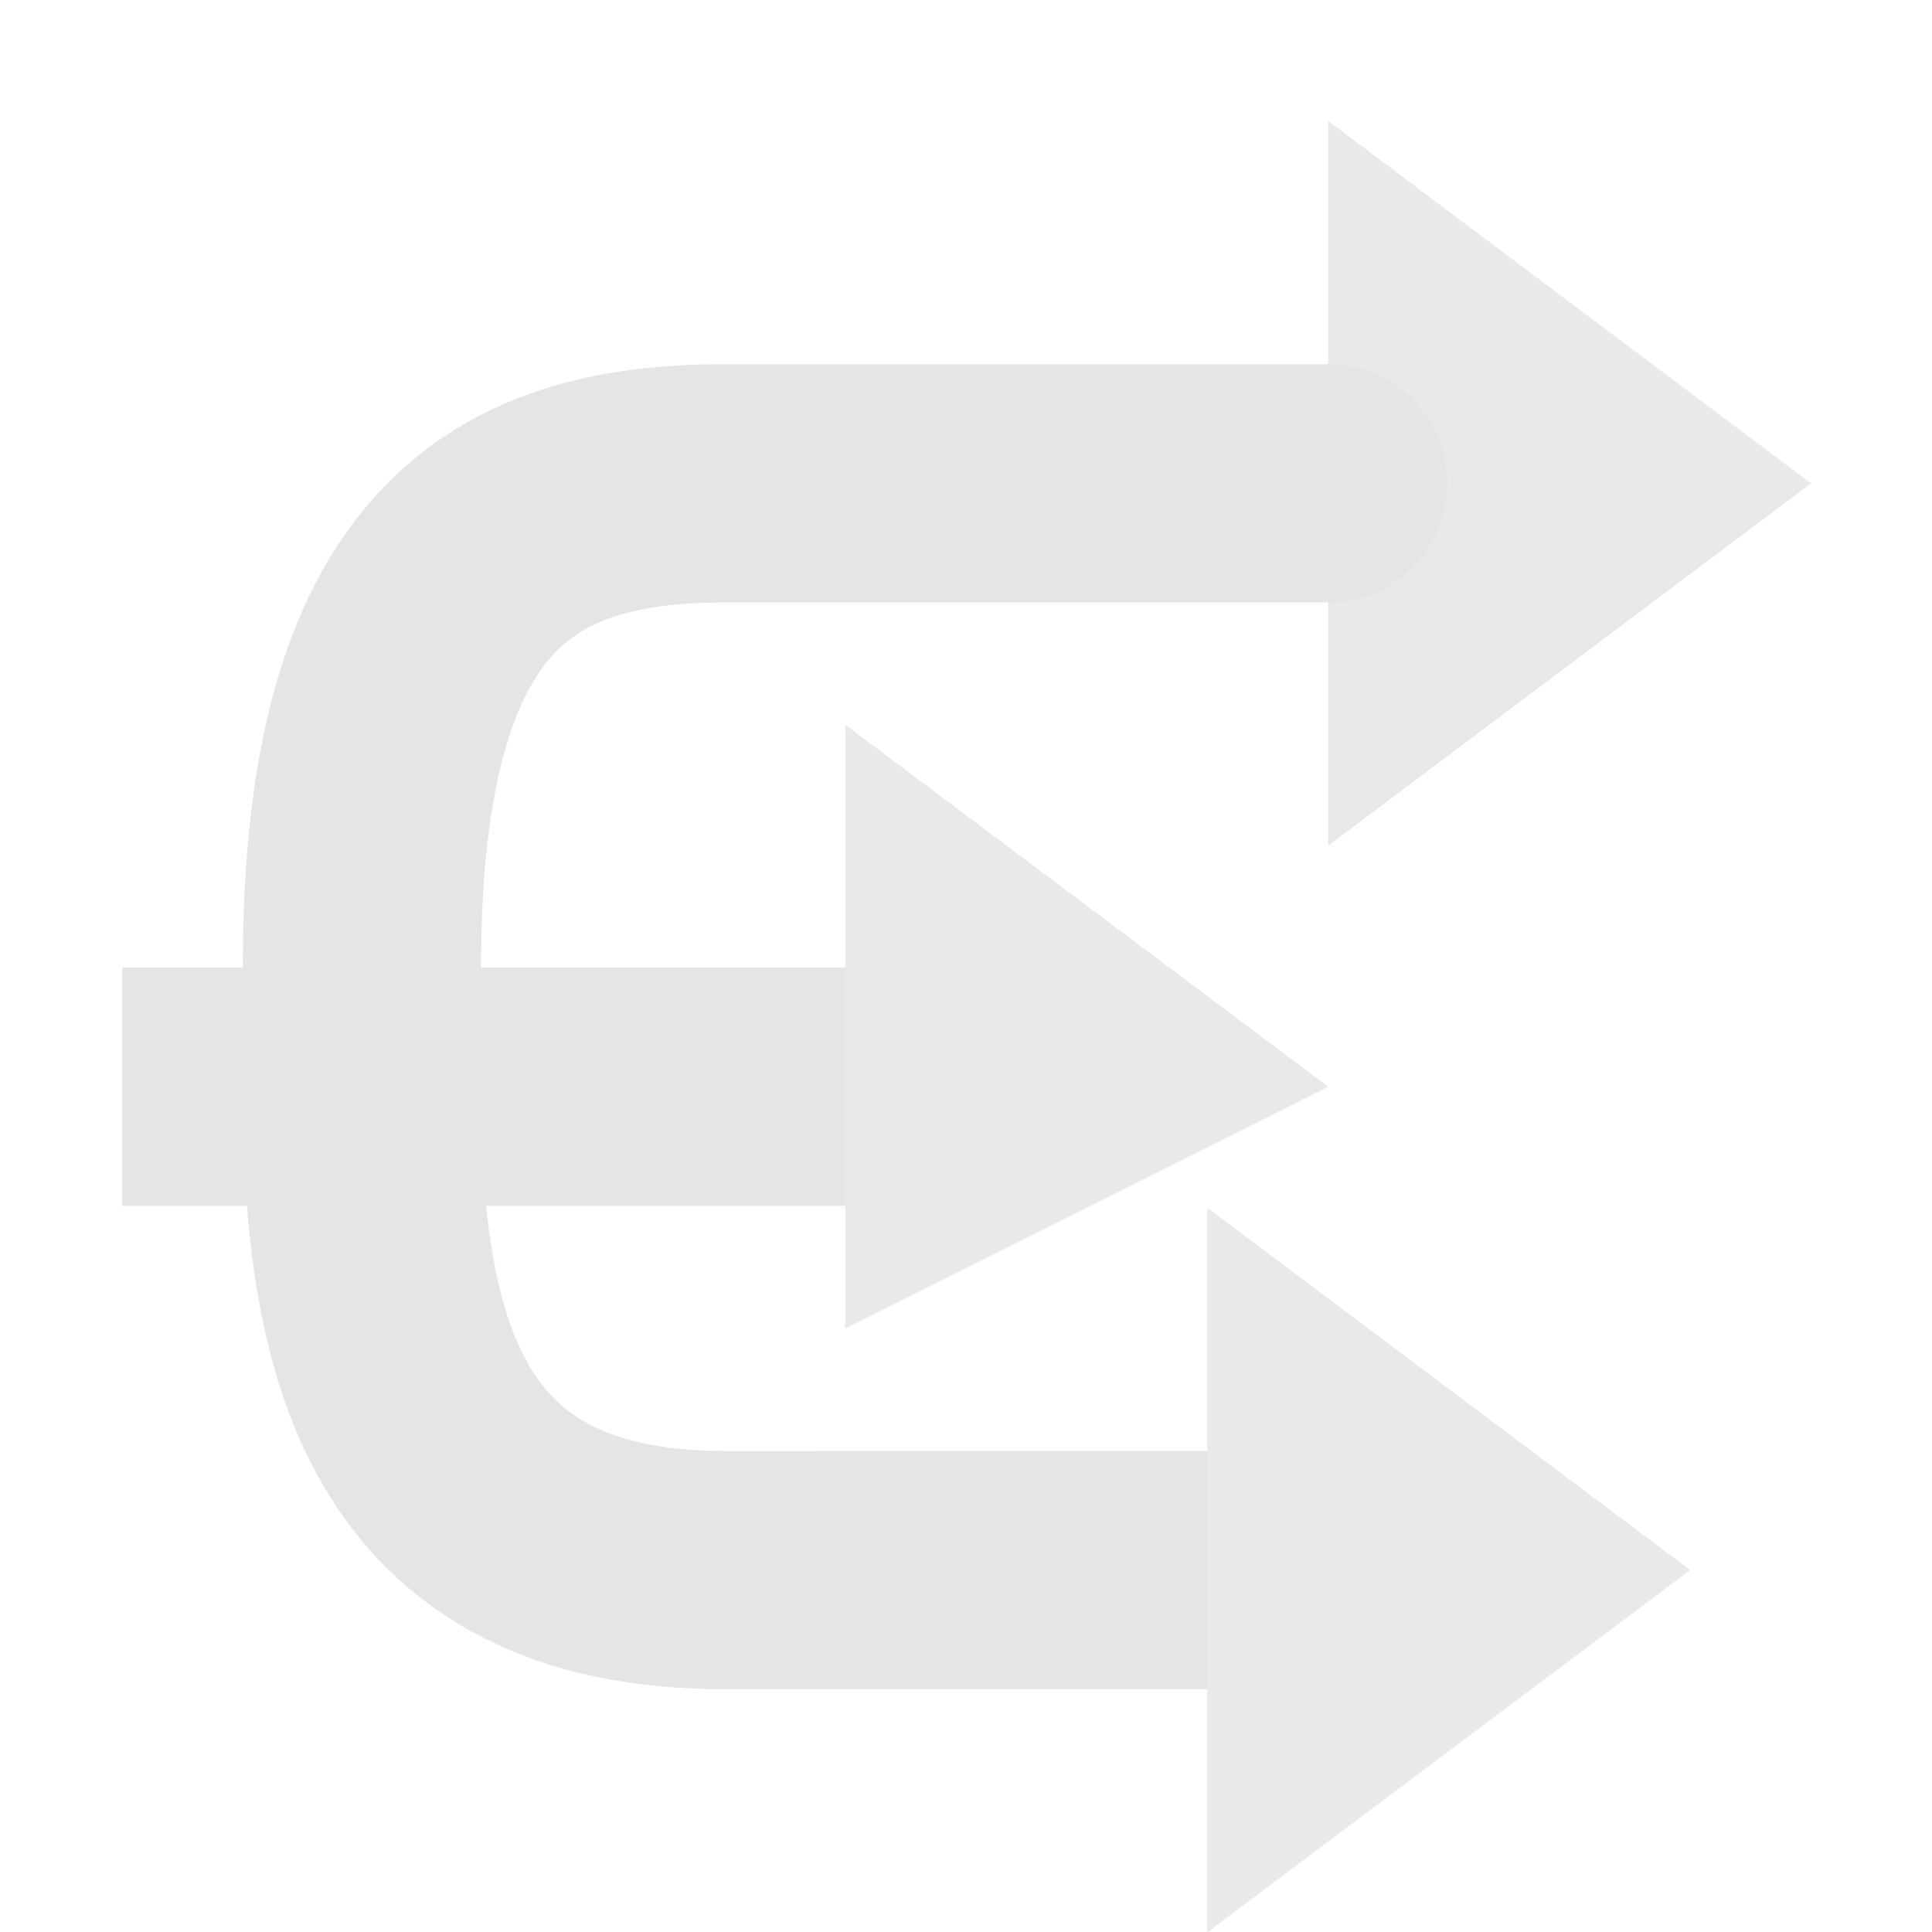 <?xml version="1.0" encoding="UTF-8" standalone="no"?>
<svg
   xmlns:dc="http://purl.org/dc/elements/1.1/"
   xmlns:cc="http://creativecommons.org/ns#"
   xmlns:rdf="http://www.w3.org/1999/02/22-rdf-syntax-ns#"
   xmlns:svg="http://www.w3.org/2000/svg"
   xmlns="http://www.w3.org/2000/svg"
   xmlns:sodipodi="http://sodipodi.sourceforge.net/DTD/sodipodi-0.dtd"
   xmlns:inkscape="http://www.inkscape.org/namespaces/inkscape"
   width="16"
   height="16"
   viewBox="0 0 4.233 4.233"
   version="1.1"
   id="svg8"
   inkscape:version="1.0.1 (3bc2e813f5, 2020-09-07)"
   sodipodi:docname="icon.svg">
  <defs
     id="defs2" />
  <sodipodi:namedview
     id="base"
     pagecolor="#ffffff"
     bordercolor="#666666"
     borderopacity="1.0"
     inkscape:pageopacity="0.0"
     inkscape:pageshadow="2"
     inkscape:zoom="44.8"
     inkscape:cx="6.5553868"
     inkscape:cy="8.791615"
     inkscape:document-units="mm"
     inkscape:current-layer="layer1"
     inkscape:document-rotation="0"
     showgrid="true"
     inkscape:snap-bbox="true"
     inkscape:snap-midpoints="true"
     inkscape:snap-smooth-nodes="true"
     inkscape:window-width="1920"
     inkscape:window-height="1168"
     inkscape:window-x="0"
     inkscape:window-y="0"
     inkscape:window-maximized="1"
     units="px">
    <inkscape:grid
       type="xygrid"
       id="grid916" />
  </sodipodi:namedview>
  <g
     inkscape:label="Layer 1"
     inkscape:groupmode="layer"
     id="layer1"
     transform="translate(1.699,-61.106)">
    <path
       style="fill:none;stroke:#e5e5e5;stroke-width:0.522;stroke-linecap:round;stroke-linejoin:miter;stroke-miterlimit:4;stroke-dasharray:none;stroke-opacity:1"
       d="m 1.211,64.546 c -0.024,-1.74e-4 -1.299,0 -1.323,0 -0.68,0 -0.794,-0.486 -0.794,-1.058"
       id="path845"
       sodipodi:nodetypes="csc" />
    <path
       id="path874"
       style="font-variation-settings:normal;opacity:1;vector-effect:none;fill:#e9e9e9;fill-opacity:1;stroke:none;stroke-width:0.415;stroke-linecap:round;stroke-linejoin:miter;stroke-miterlimit:4;stroke-dasharray:none;stroke-dashoffset:0;stroke-opacity:1;stop-color:#000000;stop-opacity:1"
       d="m 1.211,61.371 1.058,0.794 -1.058,0.794 z"
       sodipodi:nodetypes="cccc" />
    <path
       style="fill:none;stroke:#000000;stroke-width:0.522;stroke-linecap:round;stroke-linejoin:miter;stroke-miterlimit:4;stroke-dasharray:none;stroke-opacity:1"
       d="m 6.737,62.459 c -0.024,1.13e-4 -0.597,0.003 -0.621,0.003 -0.384,0 -0.933,0.445 -0.921,1.044"
       id="path876"
       sodipodi:nodetypes="csc" />
    <path
       style="fill:none;stroke:#000000;stroke-width:0.522;stroke-linecap:round;stroke-linejoin:miter;stroke-miterlimit:4;stroke-dasharray:none;stroke-opacity:1"
       d="m 7.251,64.82 c -0.024,-1.75e-4 -1.111,-0.003 -1.135,-0.003 -0.536,0 -0.933,-0.43 -0.921,-1.006"
       id="path878"
       sodipodi:nodetypes="csc" />
    <path
       style="font-variation-settings:normal;opacity:1;vector-effect:none;fill:none;fill-opacity:1;stroke:#000000;stroke-width:0.522;stroke-linecap:round;stroke-linejoin:miter;stroke-miterlimit:4;stroke-dasharray:none;stroke-dashoffset:0;stroke-opacity:1;stop-color:#000000;stop-opacity:1"
       d="M 4.741,63.787 H 6.448"
       id="path880"
       sodipodi:nodetypes="cc" />
    <path
       style="fill:none;stroke:#000000;stroke-width:0.522;stroke-linecap:round;stroke-linejoin:miter;stroke-miterlimit:4;stroke-dasharray:none;stroke-opacity:1"
       d="m 7.57,61.753 c -0.626,0 -0.834,0.266 -0.834,0.706"
       id="path882"
       sodipodi:nodetypes="cc" />
    <path
       style="fill:none;stroke:#000000;stroke-width:0.522;stroke-linecap:round;stroke-linejoin:miter;stroke-miterlimit:4;stroke-dasharray:none;stroke-opacity:1"
       d="m 7.795,63.061 c -0.014,-7.8e-5 -0.495,-0.002 -0.509,-0.002 -0.294,0 -0.549,-0.248 -0.549,-0.6"
       id="path884"
       sodipodi:nodetypes="csc" />
    <path
       id="path886"
       style="font-variation-settings:normal;opacity:1;vector-effect:none;fill:#000000;fill-opacity:1;stroke:none;stroke-width:0.415;stroke-linecap:round;stroke-linejoin:miter;stroke-miterlimit:4;stroke-dasharray:none;stroke-dashoffset:0;stroke-opacity:1;stop-color:#000000;stop-opacity:1"
       d="M 7.251,64.272 8.084,64.82 7.251,65.369 Z"
       sodipodi:nodetypes="cccc" />
    <path
       id="path888"
       style="font-variation-settings:normal;opacity:1;vector-effect:none;fill:#000000;fill-opacity:1;stroke:none;stroke-width:0.415;stroke-linecap:round;stroke-linejoin:miter;stroke-miterlimit:4;stroke-dasharray:none;stroke-dashoffset:0;stroke-opacity:1;stop-color:#000000;stop-opacity:1"
       d="m 6.448,63.238 0.833,0.548 -0.833,0.548 z"
       sodipodi:nodetypes="cccc" />
    <path
       id="path890"
       style="font-variation-settings:normal;opacity:1;vector-effect:none;fill:#000000;fill-opacity:1;stroke:none;stroke-width:0.415;stroke-linecap:round;stroke-linejoin:miter;stroke-miterlimit:4;stroke-dasharray:none;stroke-dashoffset:0;stroke-opacity:1;stop-color:#000000;stop-opacity:1"
       d="m 7.795,62.513 0.833,0.548 -0.833,0.548 z"
       sodipodi:nodetypes="cccc" />
    <path
       id="path892"
       style="font-variation-settings:normal;opacity:1;vector-effect:none;fill:#000000;fill-opacity:1;stroke:none;stroke-width:0.415;stroke-linecap:round;stroke-linejoin:miter;stroke-miterlimit:4;stroke-dasharray:none;stroke-dashoffset:0;stroke-opacity:1;stop-color:#000000;stop-opacity:1"
       d="m 7.57,61.205 0.833,0.548 -0.833,0.548 z"
       sodipodi:nodetypes="cccc" />
    <path
       style="font-variation-settings:normal;opacity:1;vector-effect:none;fill:none;fill-opacity:1;stroke:#e5e5e5;stroke-width:0.522;stroke-linecap:square;stroke-linejoin:miter;stroke-miterlimit:4;stroke-dasharray:none;stroke-dashoffset:0;stroke-opacity:1;stop-color:#000000;stop-opacity:1"
       d="M -1.17,63.487 H 0.153"
       id="path894"
       sodipodi:nodetypes="cc" />
    <path
       style="fill:none;stroke:#e5e5e5;stroke-width:0.522;stroke-linecap:round;stroke-linejoin:miter;stroke-miterlimit:4;stroke-dasharray:none;stroke-opacity:1"
       d="m 1.211,62.165 h -1.323 c -0.467,0 -0.794,0.192 -0.794,1.058"
       id="path896"
       sodipodi:nodetypes="csc" />
    <path
       id="path925"
       style="font-variation-settings:normal;opacity:1;vector-effect:none;fill:#e9e9e9;fill-opacity:1;stroke:none;stroke-width:0.415;stroke-linecap:round;stroke-linejoin:miter;stroke-miterlimit:4;stroke-dasharray:none;stroke-dashoffset:0;stroke-opacity:1;stop-color:#000000;stop-opacity:1"
       d="m 0.946,63.752 1.058,0.794 -1.058,0.794 z"
       sodipodi:nodetypes="cccc" />
    <path
       id="path927"
       style="font-variation-settings:normal;opacity:1;vector-effect:none;fill:#e9e9e9;fill-opacity:1;stroke:none;stroke-width:0.415;stroke-linecap:round;stroke-linejoin:miter;stroke-miterlimit:4;stroke-dasharray:none;stroke-dashoffset:0;stroke-opacity:1;stop-color:#000000;stop-opacity:1"
       d="M 0.153,62.694 1.211,63.487 0.153,64.017 Z"
       sodipodi:nodetypes="cccc" />
  </g>
</svg>
